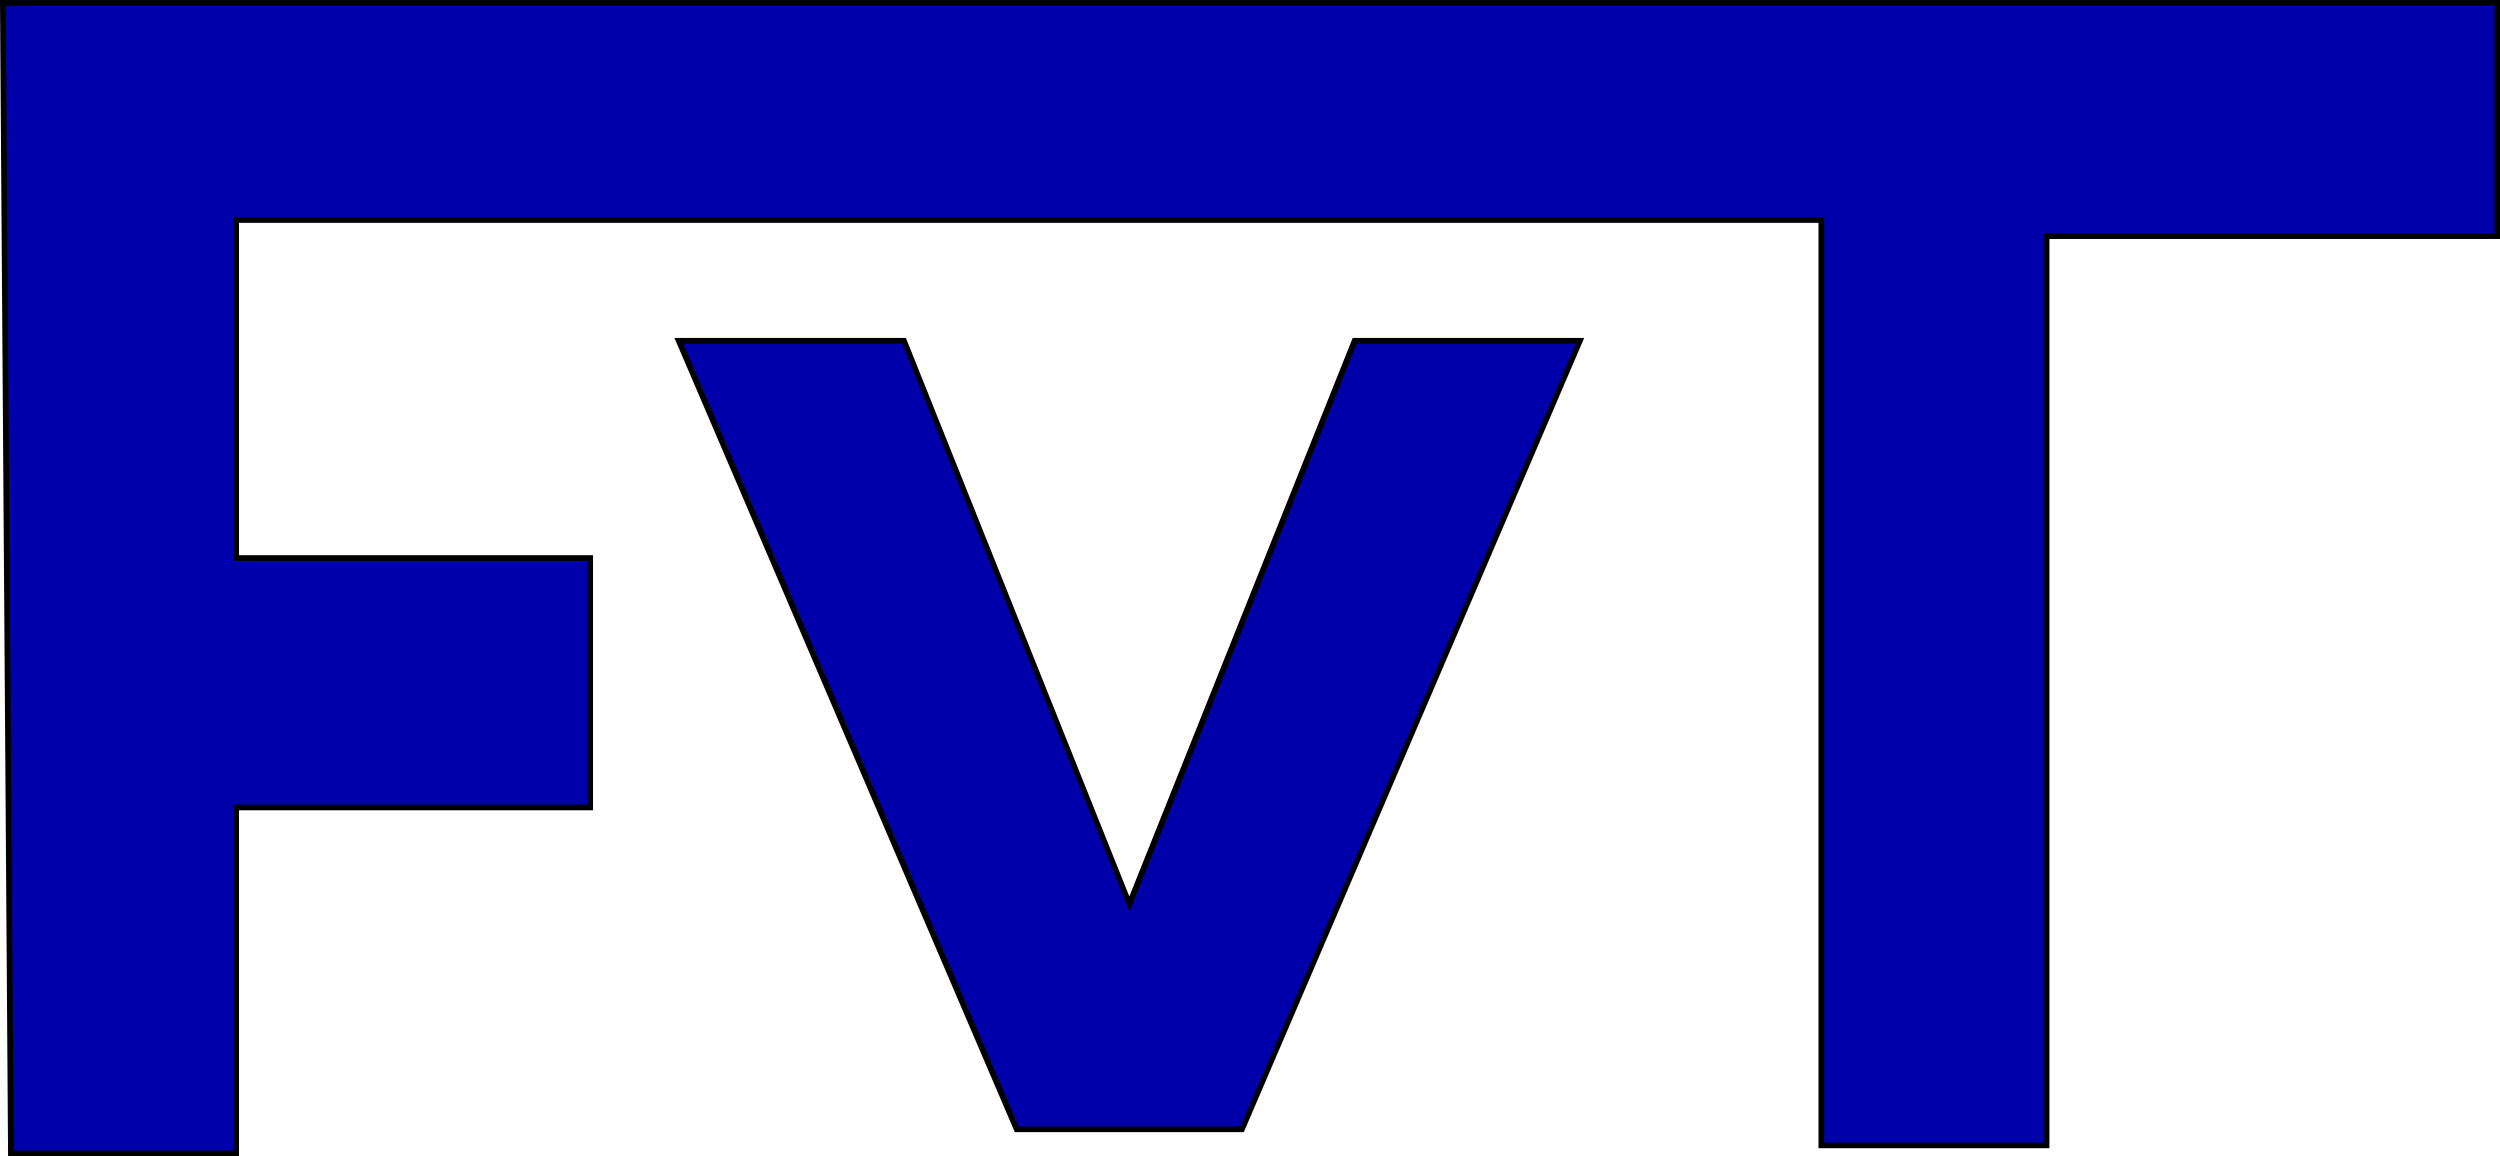 <?xml version="1.0" encoding="UTF-8" standalone="no"?>
<!-- Created with Inkscape (http://www.inkscape.org/) -->

<svg
   xmlns:dc="http://purl.org/dc/elements/1.1/"
   xmlns:cc="http://creativecommons.org/ns#"
   xmlns:rdf="http://www.w3.org/1999/02/22-rdf-syntax-ns#"
   xmlns:svg="http://www.w3.org/2000/svg"
   xmlns="http://www.w3.org/2000/svg"
   xmlns:sodipodi="http://sodipodi.sourceforge.net/DTD/sodipodi-0.dtd"
   xmlns:inkscape="http://www.inkscape.org/namespaces/inkscape"
   width="117.438mm"
   height="54.315mm"
   viewBox="0 0 117.438 54.315"
   version="1.1"
   id="svg8"
   inkscape:version="0.92.4 (unknown)"
   sodipodi:docname="logo.svg">
  <defs
     id="defs2" />
  <sodipodi:namedview
     id="base"
     pagecolor="#ffffff"
     bordercolor="#666666"
     borderopacity="1.0"
     inkscape:pageopacity="0.0"
     inkscape:pageshadow="2"
     inkscape:zoom="0.7"
     inkscape:cx="236.06555"
     inkscape:cy="-216.34031"
     inkscape:document-units="mm"
     inkscape:current-layer="layer1"
     showgrid="true"
     fit-margin-top="0"
     fit-margin-left="0"
     fit-margin-right="0"
     fit-margin-bottom="0"
     inkscape:window-width="1920"
     inkscape:window-height="1059"
     inkscape:window-x="0"
     inkscape:window-y="0"
     inkscape:window-maximized="1">
    <inkscape:grid
       type="xygrid"
       id="grid825"
       originx="-15.742"
       originy="-210.4" />
  </sodipodi:namedview>
  <g
     inkscape:label="Calque 1"
     inkscape:groupmode="layer"
     id="layer1"
     transform="translate(-15.742,-32.284)">
    <path
       style="fill:#0000aa;stroke:#000000;stroke-width:0.265px;stroke-linecap:butt;stroke-linejoin:miter;stroke-opacity:1"
       d="M 15.875,32.417 H 133.048 V 43.378 H 111.881 V 86.089 H 101.298 V 42.622 H 26.836 v 15.875 H 43.467 V 70.214 H 26.836 V 86.467 H 16.253 Z"
       id="path827"
       inkscape:connector-curvature="0"
       sodipodi:nodetypes="ccccccccccccccc" />
    <path
       style="fill:#0000aa;stroke:#000000;stroke-width:0.265px;stroke-linecap:butt;stroke-linejoin:miter;stroke-opacity:1"
       d="m 47.625,48.292 15.875,37.042 h 10.583 l 15.875,-37.042 H 79.375 L 68.792,74.75 58.208,48.292 Z"
       id="path831"
       inkscape:connector-curvature="0" />
  </g>
</svg>
